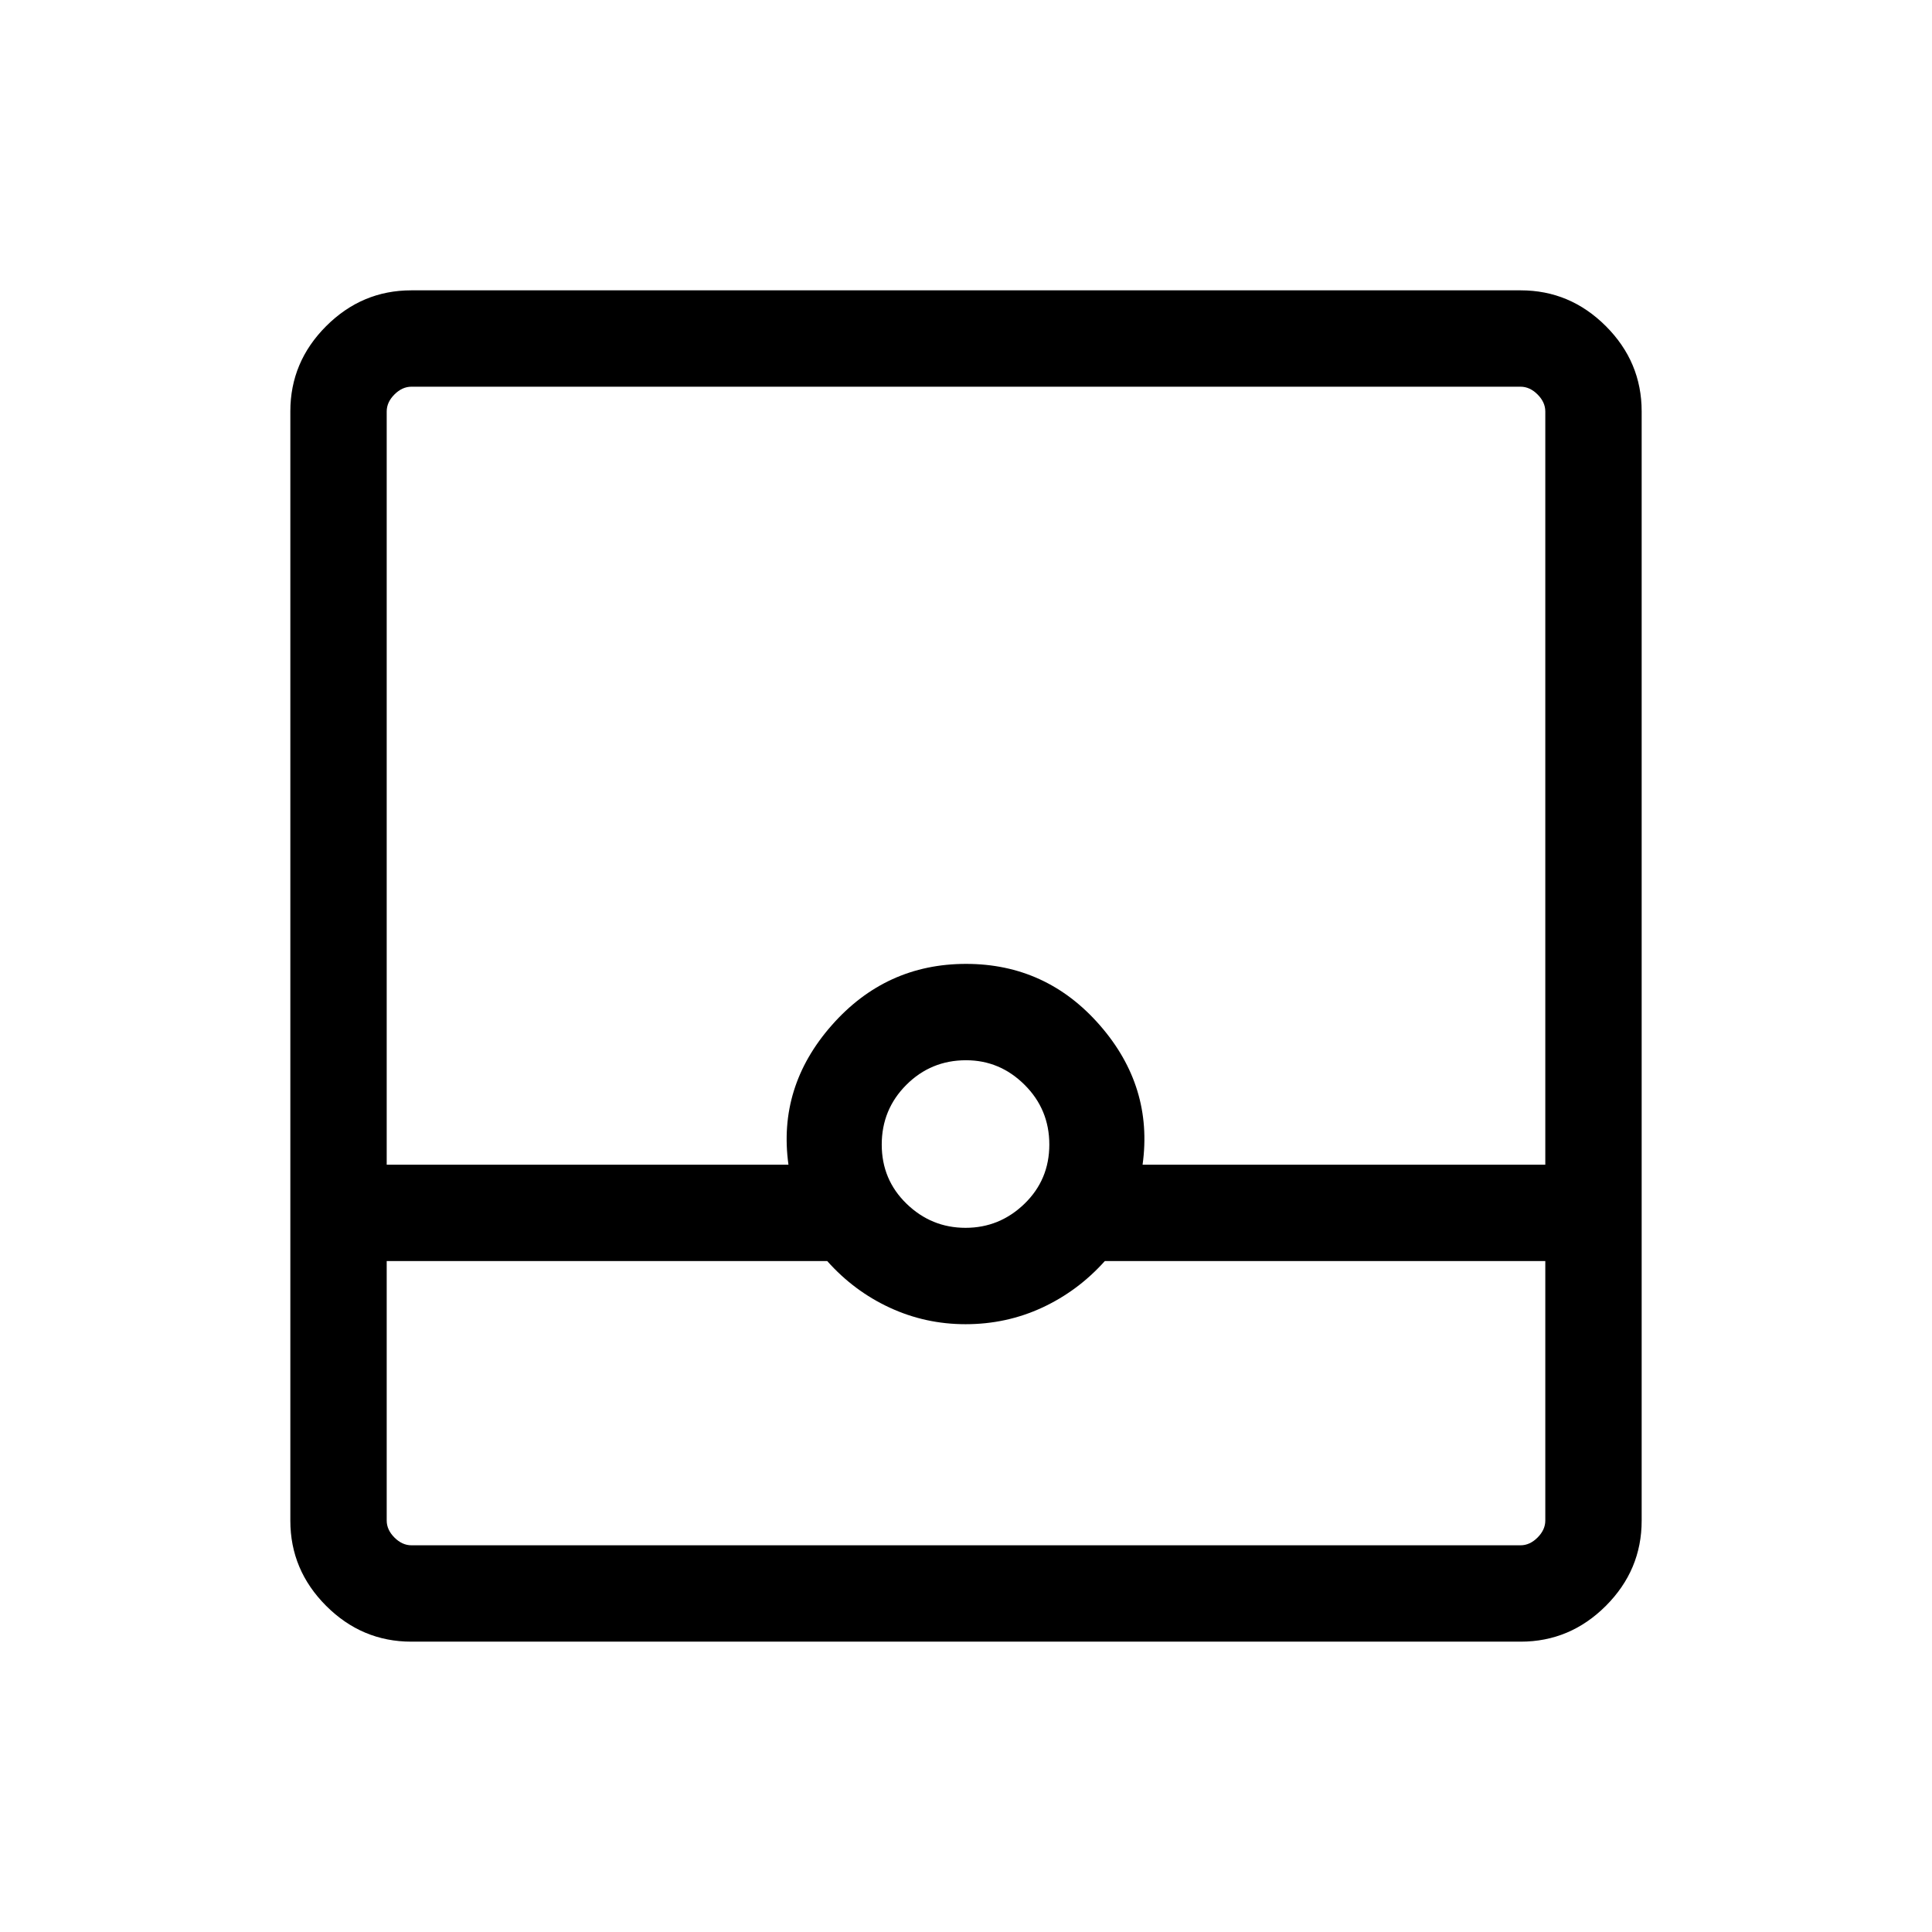 <svg xmlns="http://www.w3.org/2000/svg" height="40" viewBox="0 -960 960 960" width="40"><path d="M204.37-144.27q-24.51 0-42.31-17.79-17.79-17.8-17.79-42.31v-551.26q0-24.51 17.79-42.31 17.8-17.79 42.31-17.79h551.26q24.51 0 42.31 17.79 17.79 17.8 17.79 42.31v551.26q0 24.51-17.79 42.31-17.8 17.79-42.31 17.79H204.37Zm-12.22-189.12v128.93q0 4.61 3.85 8.46 3.85 3.85 8.46 3.85h551.08q4.61 0 8.46-3.85 3.85-3.85 3.85-8.46v-128.93H548.99q-13.37 14.9-31.14 23.14-17.77 8.24-38.08 8.24-19.94 0-37.71-8.24-17.76-8.24-31.02-23.14H192.15Zm287.62-16.51q16.95 0 29.29-11.96 12.34-11.97 12.34-29.41 0-17.45-12.27-29.67-12.27-12.23-29.11-12.23-17.44 0-29.67 12.23-12.22 12.23-12.22 29.68 0 17.44 12.34 29.4 12.35 11.96 29.3 11.96Zm-287.62-31.37h199.63q-5.38-38.73 21.48-69.25 26.86-30.53 66.75-30.53 39.9 0 66.51 30.5 26.61 30.5 21.22 69.28h200.11v-374.27q0-4.61-3.85-8.46-3.85-3.85-8.46-3.85H204.46q-4.61 0-8.46 3.85-3.85 3.85-3.85 8.46v374.27Zm0 189.12H767.85h-575.7Z"/></svg>